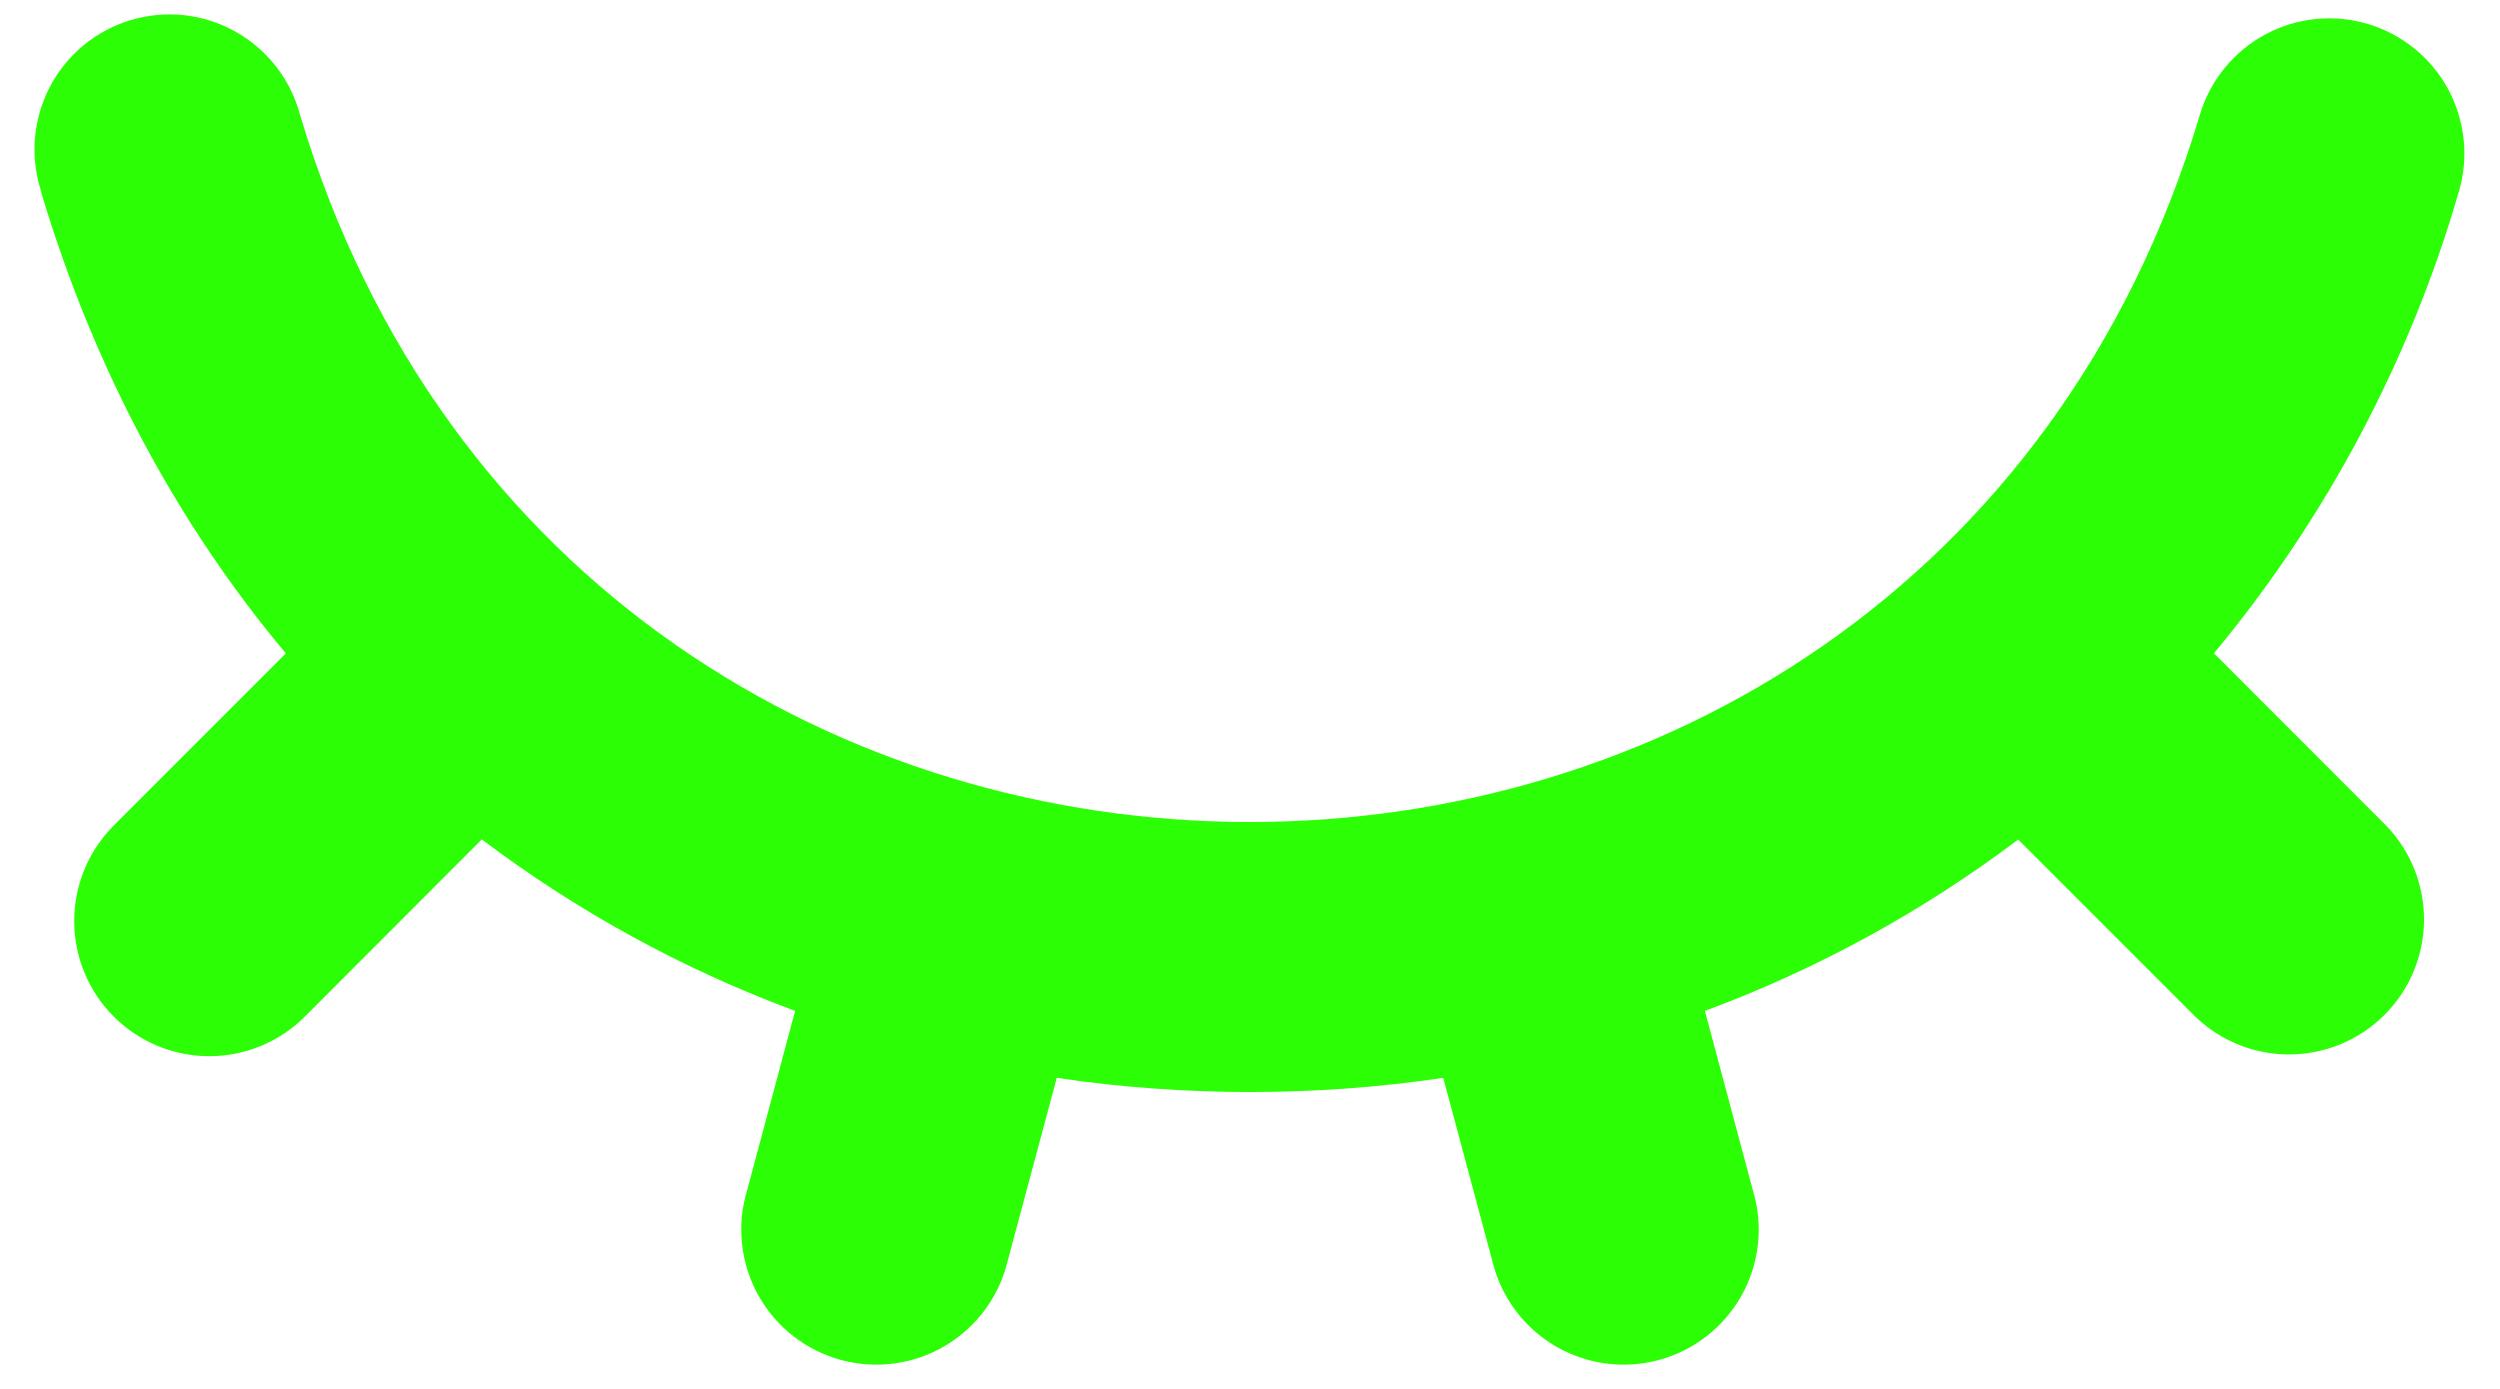 <svg width="54" height="30" viewBox="0 0 54 30" fill="none" xmlns="http://www.w3.org/2000/svg">
<path d="M0.896 4.154C0.772 3.784 0.723 3.392 0.754 3.003C0.784 2.614 0.892 2.235 1.071 1.888C1.25 1.541 1.498 1.234 1.798 0.984C2.098 0.735 2.446 0.548 2.82 0.435C3.194 0.323 3.586 0.286 3.974 0.328C4.363 0.37 4.738 0.489 5.08 0.679C5.421 0.869 5.72 1.126 5.961 1.433C6.201 1.741 6.377 2.094 6.478 2.471C12.562 22.847 41.426 22.85 47.516 2.483C47.625 2.115 47.805 1.773 48.047 1.476C48.288 1.178 48.586 0.931 48.923 0.748C49.26 0.566 49.629 0.451 50.011 0.412C50.392 0.372 50.777 0.408 51.144 0.517C51.511 0.626 51.854 0.807 52.151 1.048C52.449 1.289 52.696 1.587 52.879 1.924C53.061 2.261 53.175 2.63 53.215 3.012C53.255 3.393 53.219 3.778 53.11 4.145C52.05 7.795 50.249 11.187 47.822 14.111L51.541 17.833C52.072 18.383 52.366 19.12 52.359 19.885C52.353 20.649 52.046 21.381 51.505 21.922C50.965 22.463 50.233 22.769 49.468 22.776C48.703 22.783 47.967 22.489 47.417 21.957L43.593 18.134C41.53 19.69 39.25 20.937 36.826 21.835L37.867 25.729C37.979 26.102 38.014 26.494 37.971 26.881C37.928 27.269 37.808 27.643 37.618 27.983C37.427 28.324 37.171 28.622 36.864 28.861C36.556 29.101 36.204 29.276 35.828 29.377C35.451 29.478 35.058 29.503 34.672 29.449C34.286 29.396 33.915 29.266 33.58 29.067C33.245 28.867 32.954 28.603 32.723 28.289C32.492 27.975 32.326 27.618 32.235 27.239L31.174 23.282C28.412 23.69 25.588 23.69 22.826 23.282L21.765 27.239C21.674 27.618 21.508 27.975 21.277 28.289C21.046 28.603 20.755 28.867 20.42 29.067C20.085 29.266 19.713 29.396 19.328 29.449C18.942 29.503 18.549 29.478 18.172 29.377C17.796 29.276 17.444 29.101 17.136 28.861C16.829 28.622 16.573 28.324 16.382 27.983C16.192 27.643 16.072 27.269 16.029 26.881C15.986 26.494 16.021 26.102 16.133 25.729L17.174 21.835C14.75 20.936 12.47 19.688 10.407 18.131L6.586 21.957C6.039 22.505 5.297 22.813 4.523 22.814C3.749 22.814 3.007 22.507 2.459 21.96C1.911 21.413 1.603 20.671 1.603 19.897C1.602 19.123 1.909 18.381 2.456 17.833L6.175 14.114C3.888 11.384 2.062 8.065 0.89 4.157L0.896 4.154Z" fill="#2CFF05"/>
</svg>
